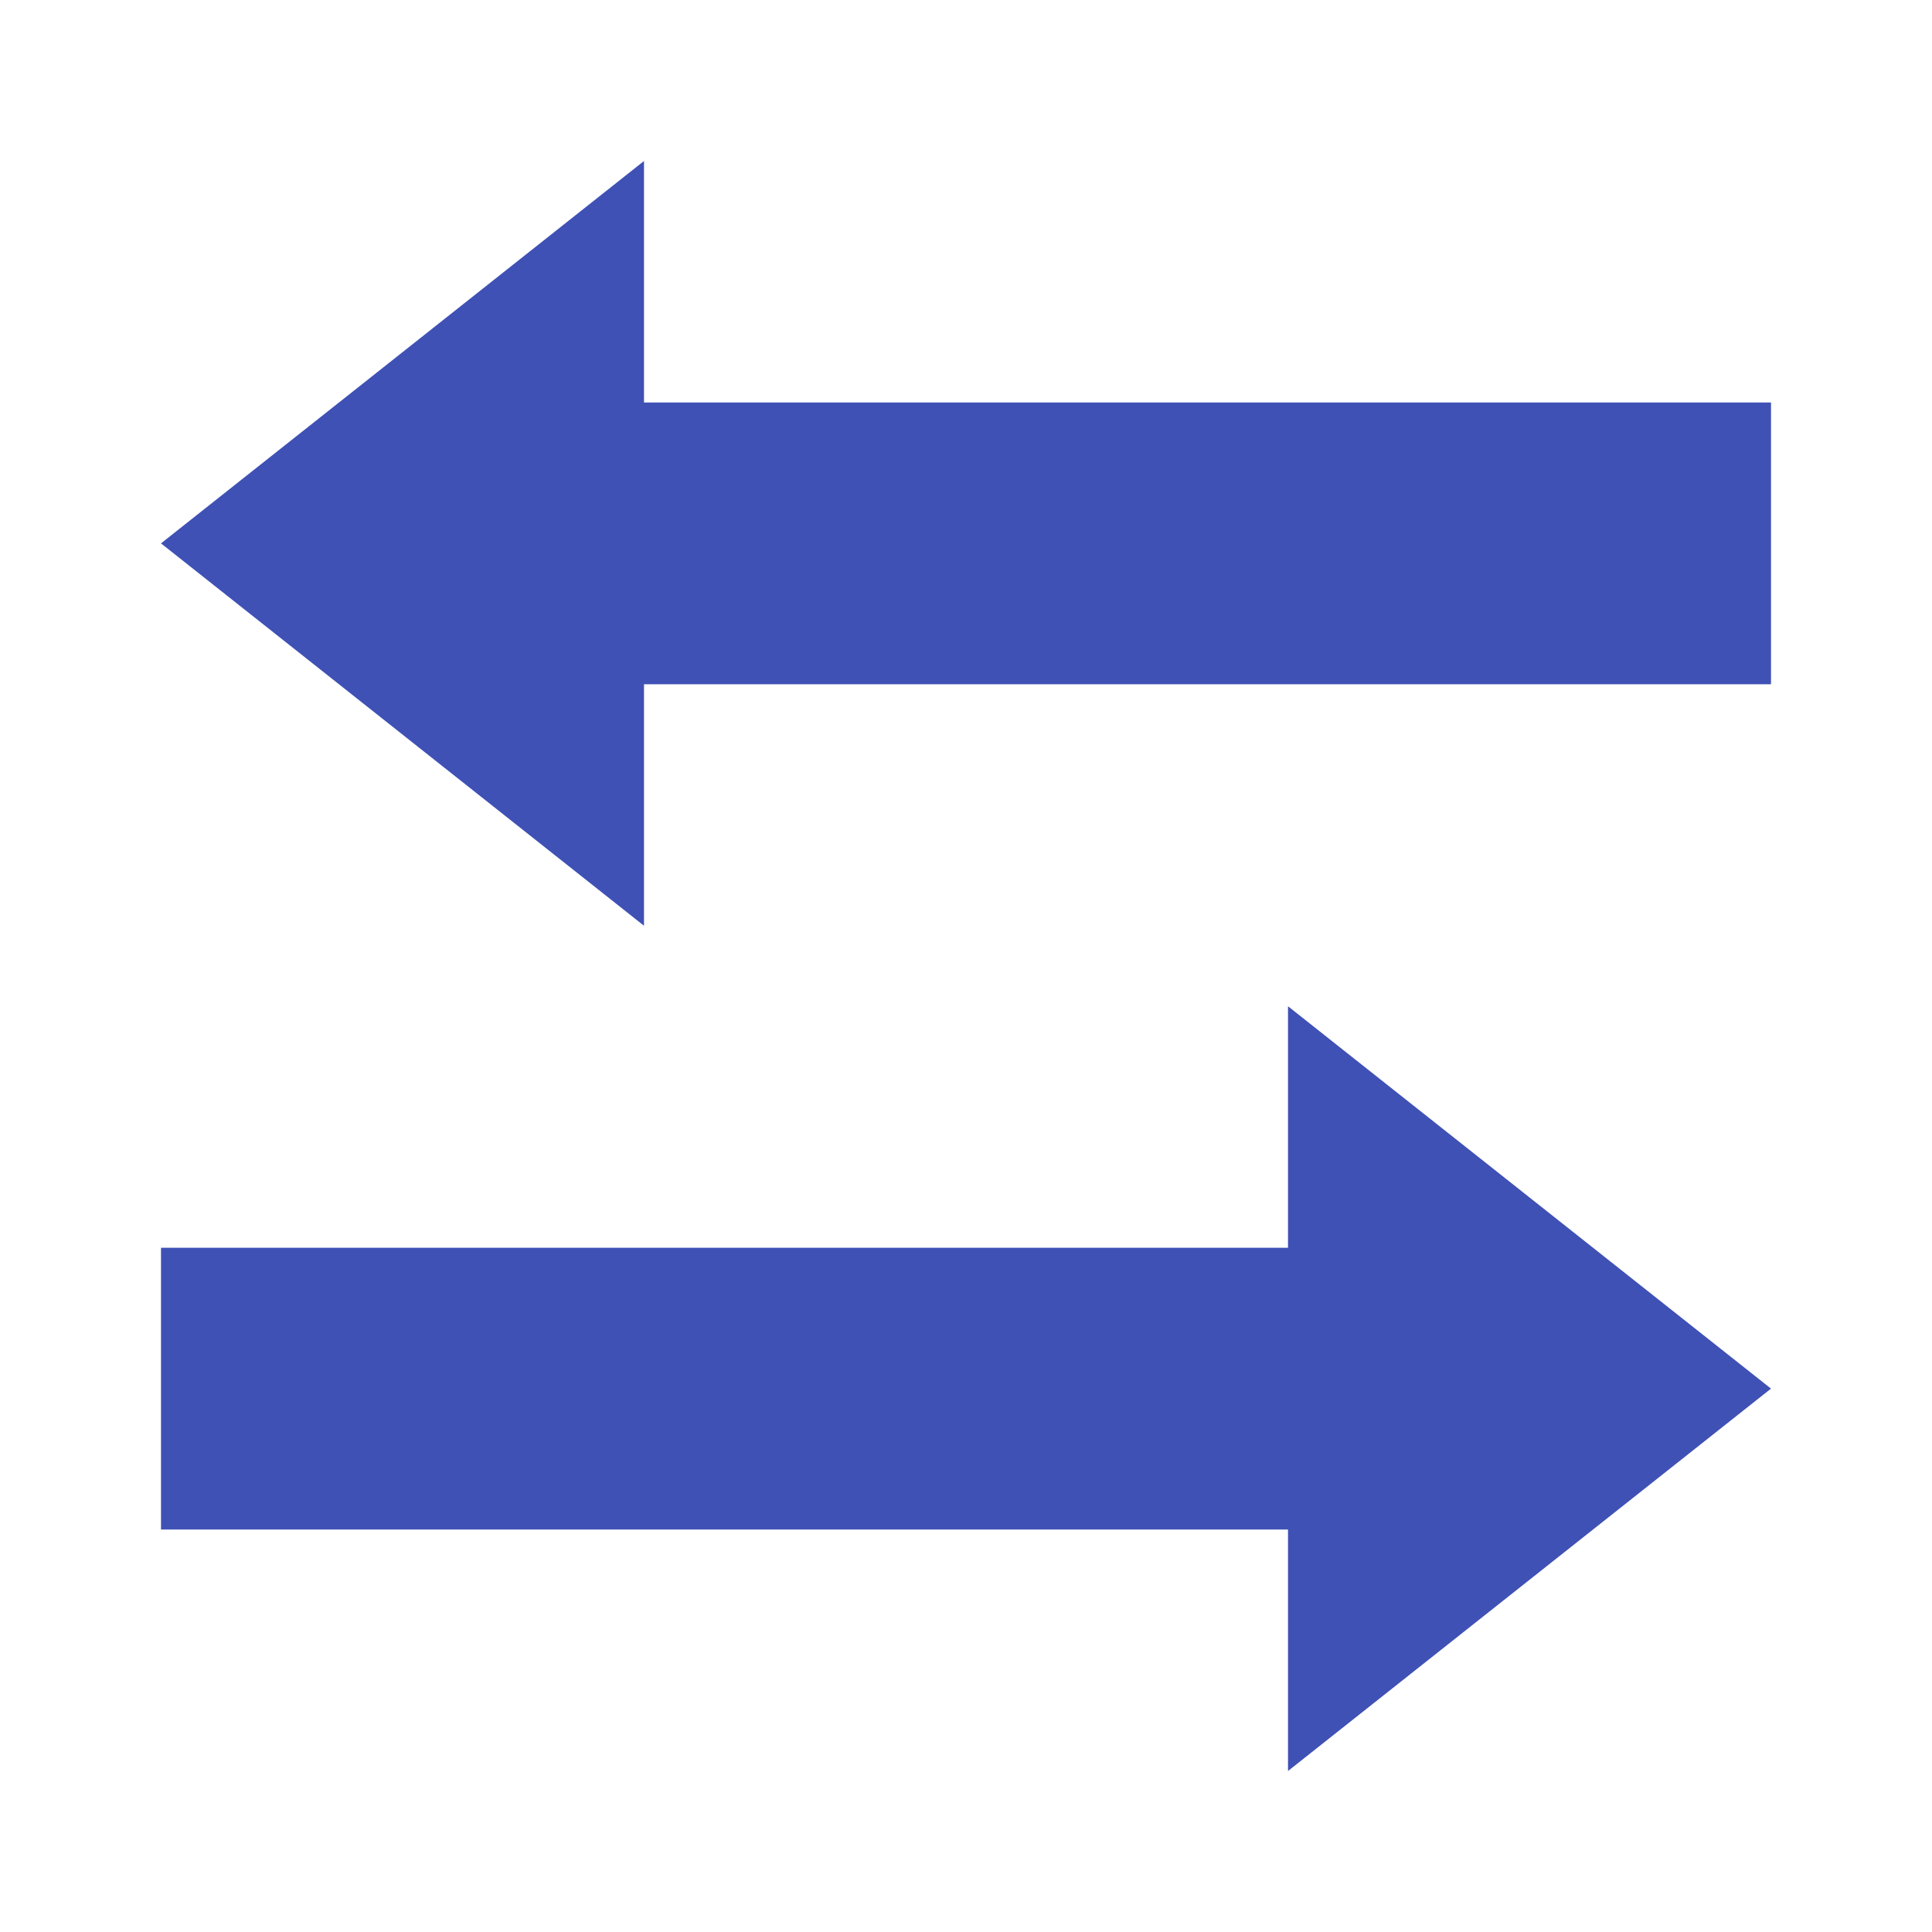 <svg xmlns="http://www.w3.org/2000/svg" width="300" height="300" viewBox="0 0 48 48"><path fill="#3F51B5" d="M44 34.5L32 25 32 44z"/><path fill="#3F51B5" d="M4 31H35.114V38H4zM4 13.5L16 4 16 23z"/><path fill="#3F51B5" d="M12.886 10H44V17H12.886z"/></svg>